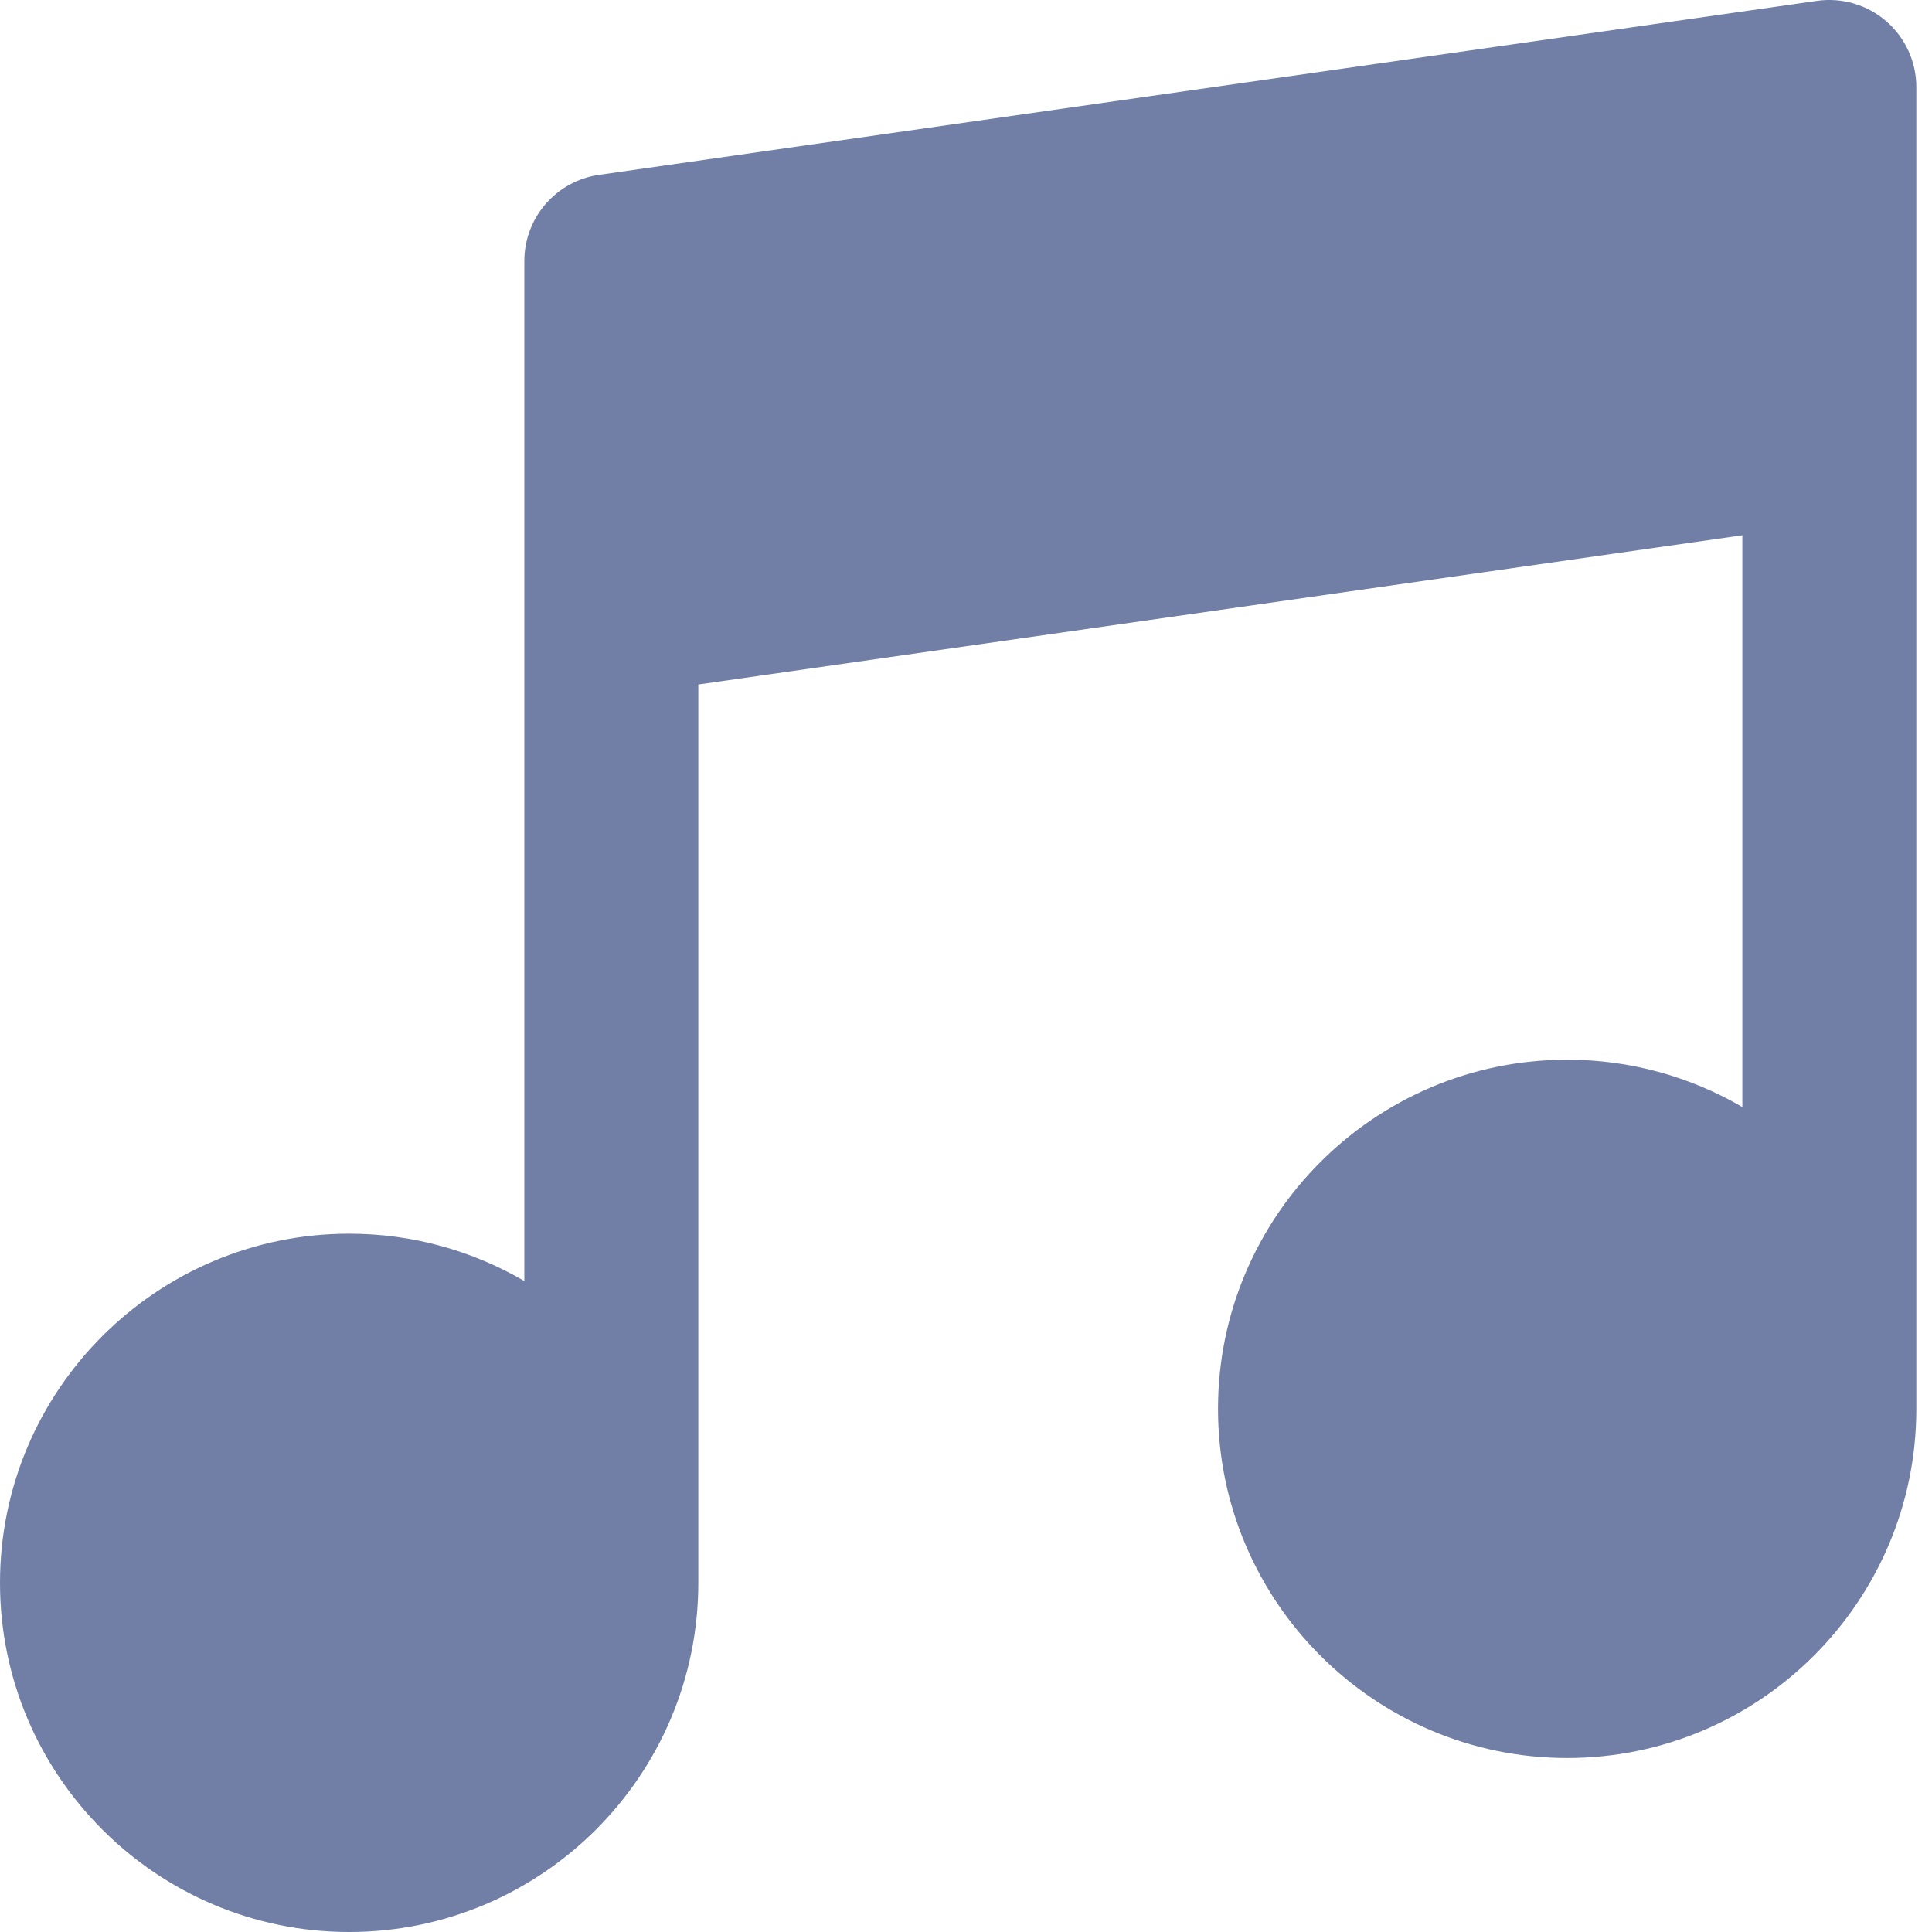 <svg width="18" height="18" viewBox="0 0 18 18" fill="none"
    xmlns="http://www.w3.org/2000/svg">
    <path d="M17.574 0.198C17.397 0.044 17.161 -0.025 16.928 0.008L5.581 1.629C5.182 1.686 4.885 2.028 4.885 2.432V5.674V11.935C4.405 11.655 3.848 11.494 3.253 11.494C1.459 11.494 0 12.953 0 14.747C0 16.541 1.459 18 3.253 18C5.047 18 6.506 16.541 6.506 14.747V6.377L16.233 4.987V10.314C15.752 10.034 15.195 9.873 14.601 9.873C12.807 9.873 11.348 11.332 11.348 13.126C11.348 14.92 12.807 16.379 14.601 16.379C16.394 16.379 17.854 14.92 17.854 13.126V4.053V0.811C17.854 0.576 17.752 0.352 17.574 0.198Z" fill="#717FA6"/>
</svg>

